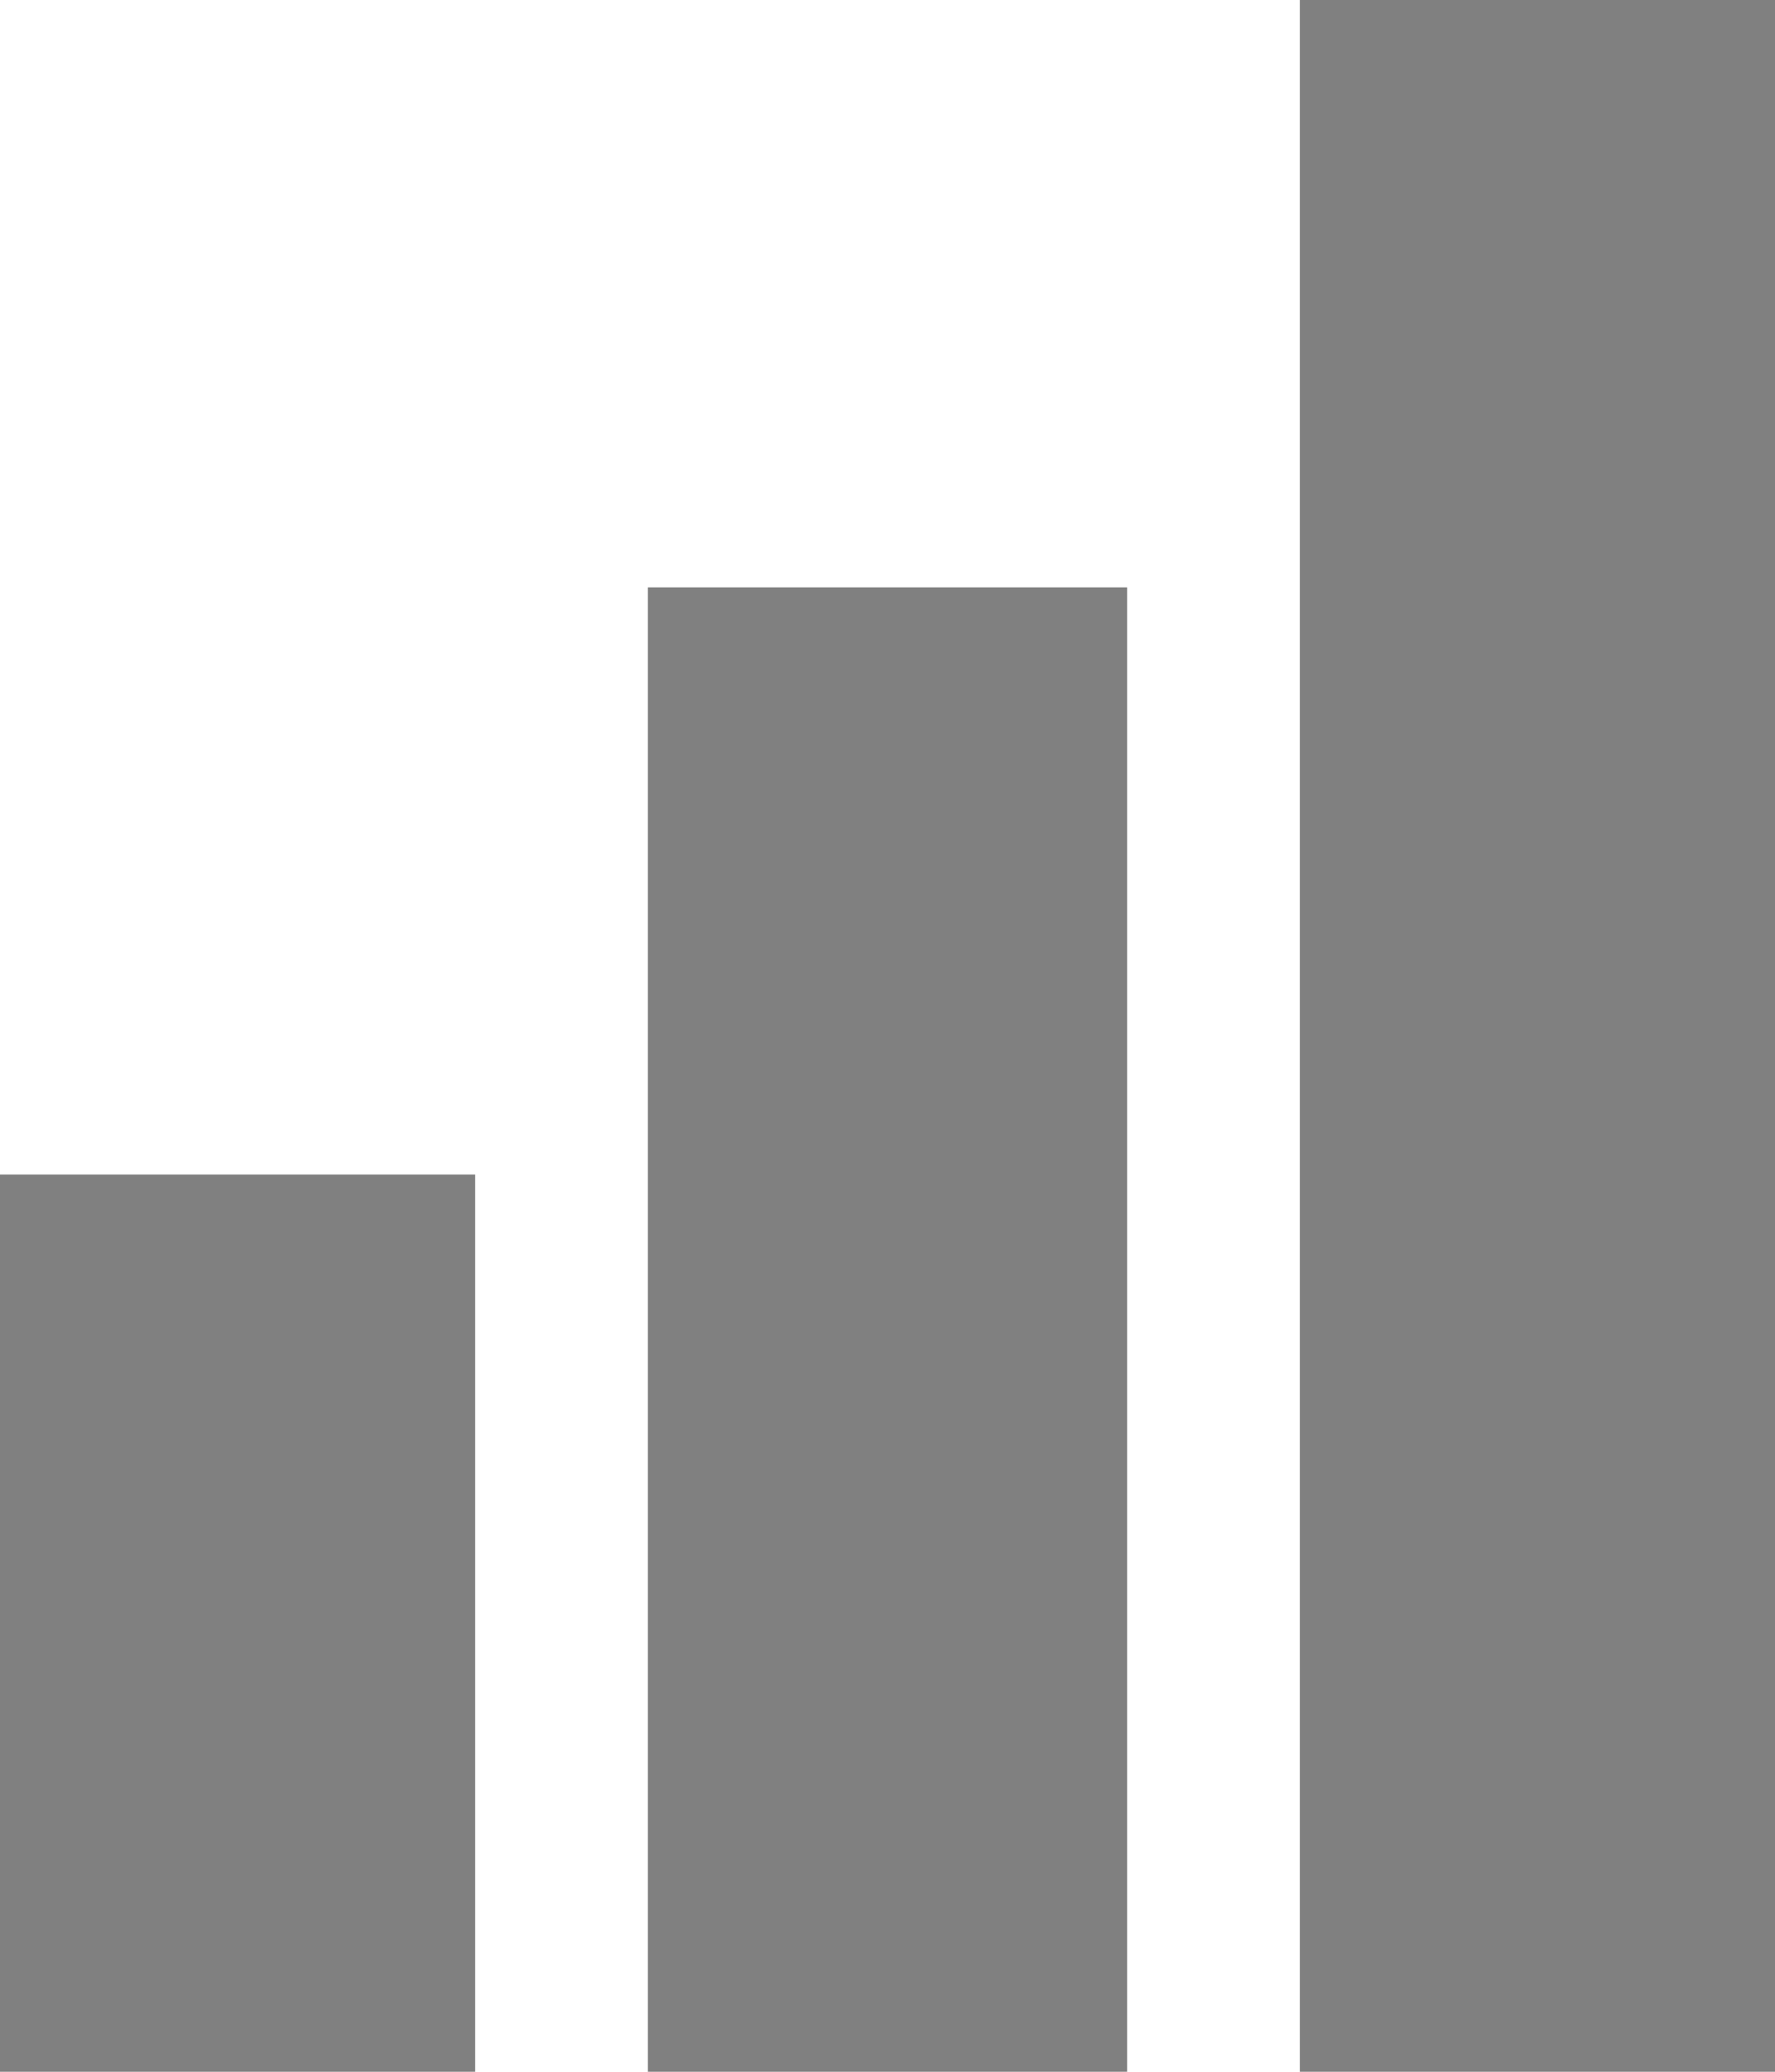 <svg width="12" height="14" viewBox="0 0 12 14" fill="none" xmlns="http://www.w3.org/2000/svg">
<g clip-path="url(#clip0_10_30)">
<path fill-rule="evenodd" clip-rule="evenodd" d="M0 7.937H3.212V14H0V7.937ZM4.38 3.969H7.62V14H4.38V3.969ZM8.788 0H12V14H8.788V0Z" fill="#808080"/>
<path fill-rule="evenodd" clip-rule="evenodd" d="M-38.156 -51.221H27.963V-46.348H-37.543C-37.881 -46.348 -38.156 -46.075 -38.156 -45.739V94.353C-38.156 94.689 -37.881 94.963 -37.543 94.963H186.919C187.257 94.963 187.533 94.689 187.533 94.353V-45.739C187.533 -46.075 187.257 -46.348 186.919 -46.348H121.413V-51.221H187.533C190.231 -51.221 192.439 -49.029 192.439 -46.348V94.963C192.439 97.642 190.231 99.835 187.533 99.835H-38.156C-40.855 99.835 -43.063 97.642 -43.063 94.963V-46.348C-43.063 -49.029 -40.855 -51.221 -38.156 -51.221Z" fill="#202020"/>
<path d="M-229.943 -262.986H757.644V198.468H-229.943V-262.986Z" stroke="#202020" stroke-width="0.756"/>
</g>
<defs>
<clipPath id="clip0_10_30">
<rect width="12" height="14" fill="white"/>
</clipPath>
</defs>
</svg>
